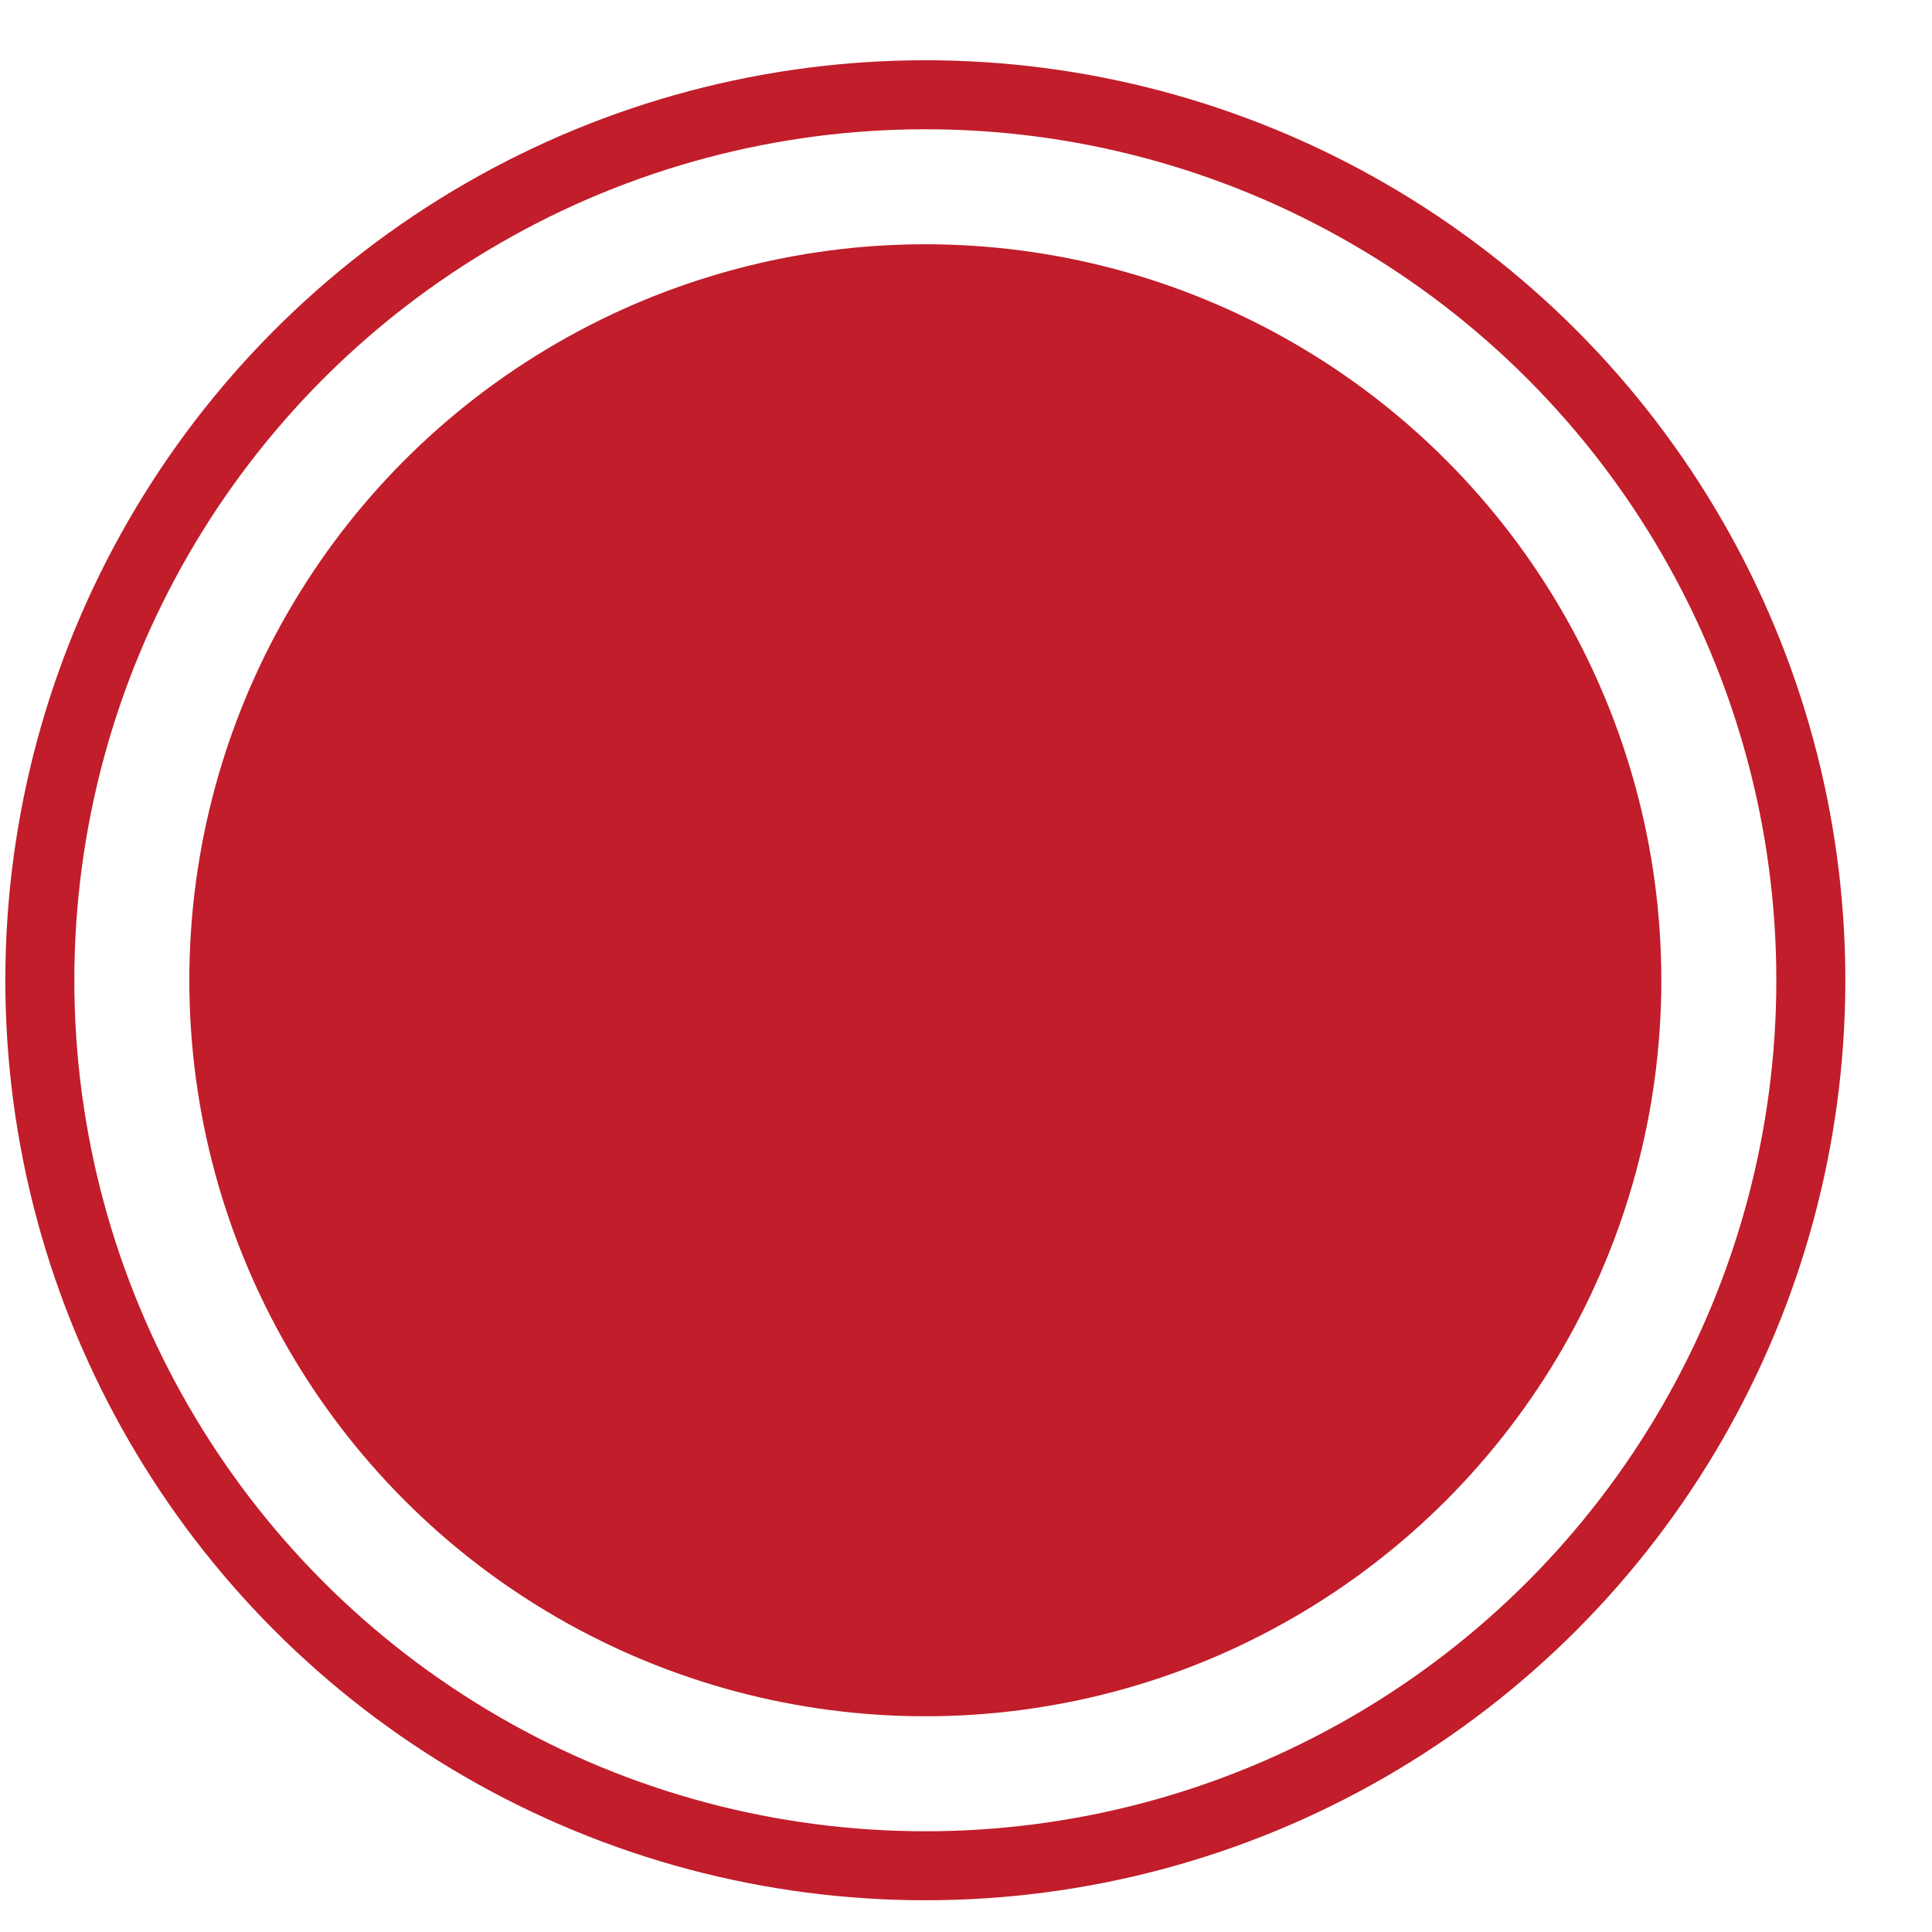 <svg width="21" height="21" viewBox="0 0 21 21" fill="none" xmlns="http://www.w3.org/2000/svg">
<circle cx="10.058" cy="10.655" r="9.625" stroke="#C11D2A" stroke-width="0.75"/>
<circle cx="10.058" cy="10.655" r="8" fill="#C11D2A"/>
</svg>
